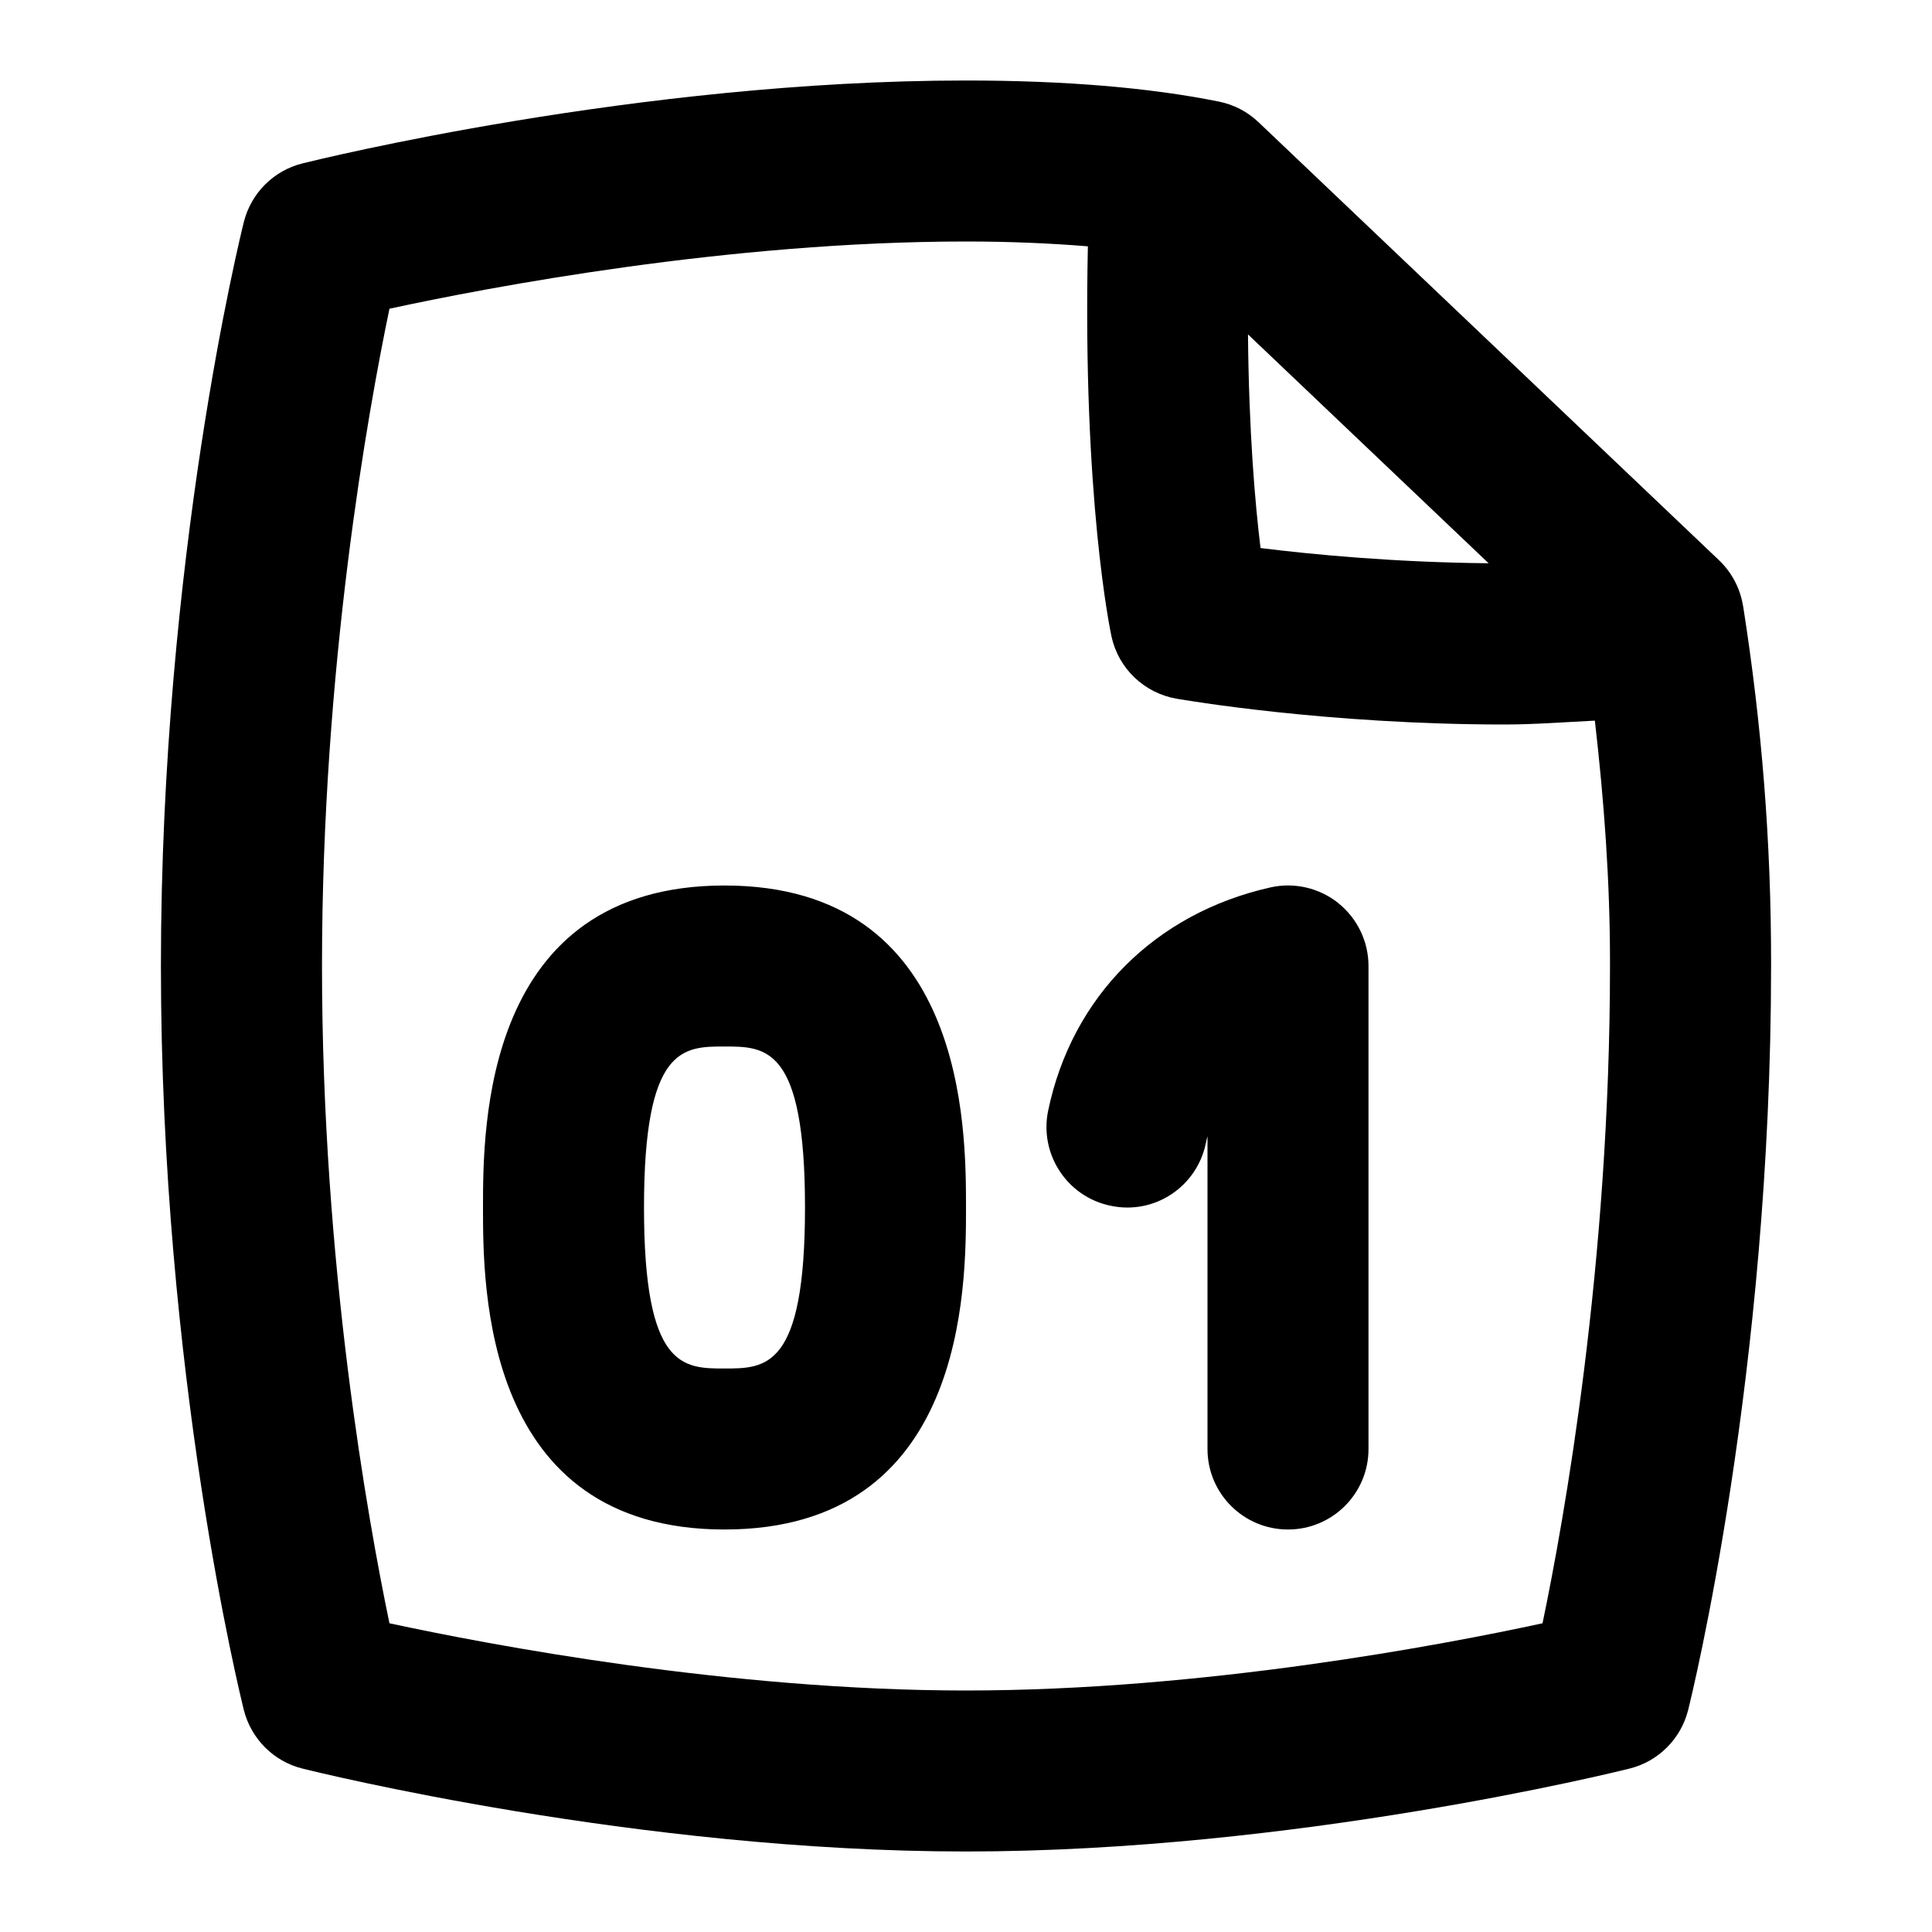 <svg id="Layer_1" viewBox="0 0 24 24" xmlns="http://www.w3.org/2000/svg" data-name="Layer 1"><path d="m21.653 7.53c-.034-.218-.139-.418-.298-.57l-5.721-5.442c-.137-.13-.307-.219-.492-.256-.862-.174-1.919-.262-3.142-.262-4.076 0-8.074.988-8.243 1.03-.358.089-.638.369-.728.728-.042.168-1.03 4.178-1.03 9.242s.988 9.074 1.03 9.242c.09.358.37.639.728.728.168.042 4.167 1.03 8.243 1.03s8.074-.988 8.243-1.03c.358-.089.638-.369.728-.728.042-.168 1.03-4.178 1.03-9.242v-.053c0-1.481-.113-2.926-.347-4.417zm-3.162-.533c-1.164-.011-2.191-.109-2.832-.189-.068-.551-.145-1.444-.156-2.654l2.989 2.843zm-6.491 14.003c-2.94 0-5.922-.568-7.162-.835-.265-1.271-.838-4.451-.838-8.165s.573-6.894.838-8.165c1.238-.268 4.215-.835 7.162-.835.543 0 1.048.022 1.514.06-.067 3.125.278 4.777.294 4.849.087.396.405.699.804.77.094.016 1.864.321 4.079.321.359 0 .744-.029 1.121-.048.115 1 .188 1.991.188 2.995v.053c0 3.714-.573 6.894-.838 8.165-1.238.268-4.215.835-7.162.835zm-3-10c-3 0-3 3.011-3 4s0 4 3 4 3-3.011 3-4 0-4-3-4zm0 6c-.514 0-1 0-1-2s.486-2 1-2 1 0 1 2-.486 2-1 2zm7.625-5.781c.237.19.375.478.375.781v6c0 .553-.448 1-1 1s-1-.447-1-1v-3.886c-.008.029-.015.06-.021.09-.113.541-.641.891-1.184.774-.541-.112-.887-.643-.774-1.183.295-1.413 1.327-2.449 2.76-2.771.297-.067.607.006.844.194z"/></svg>